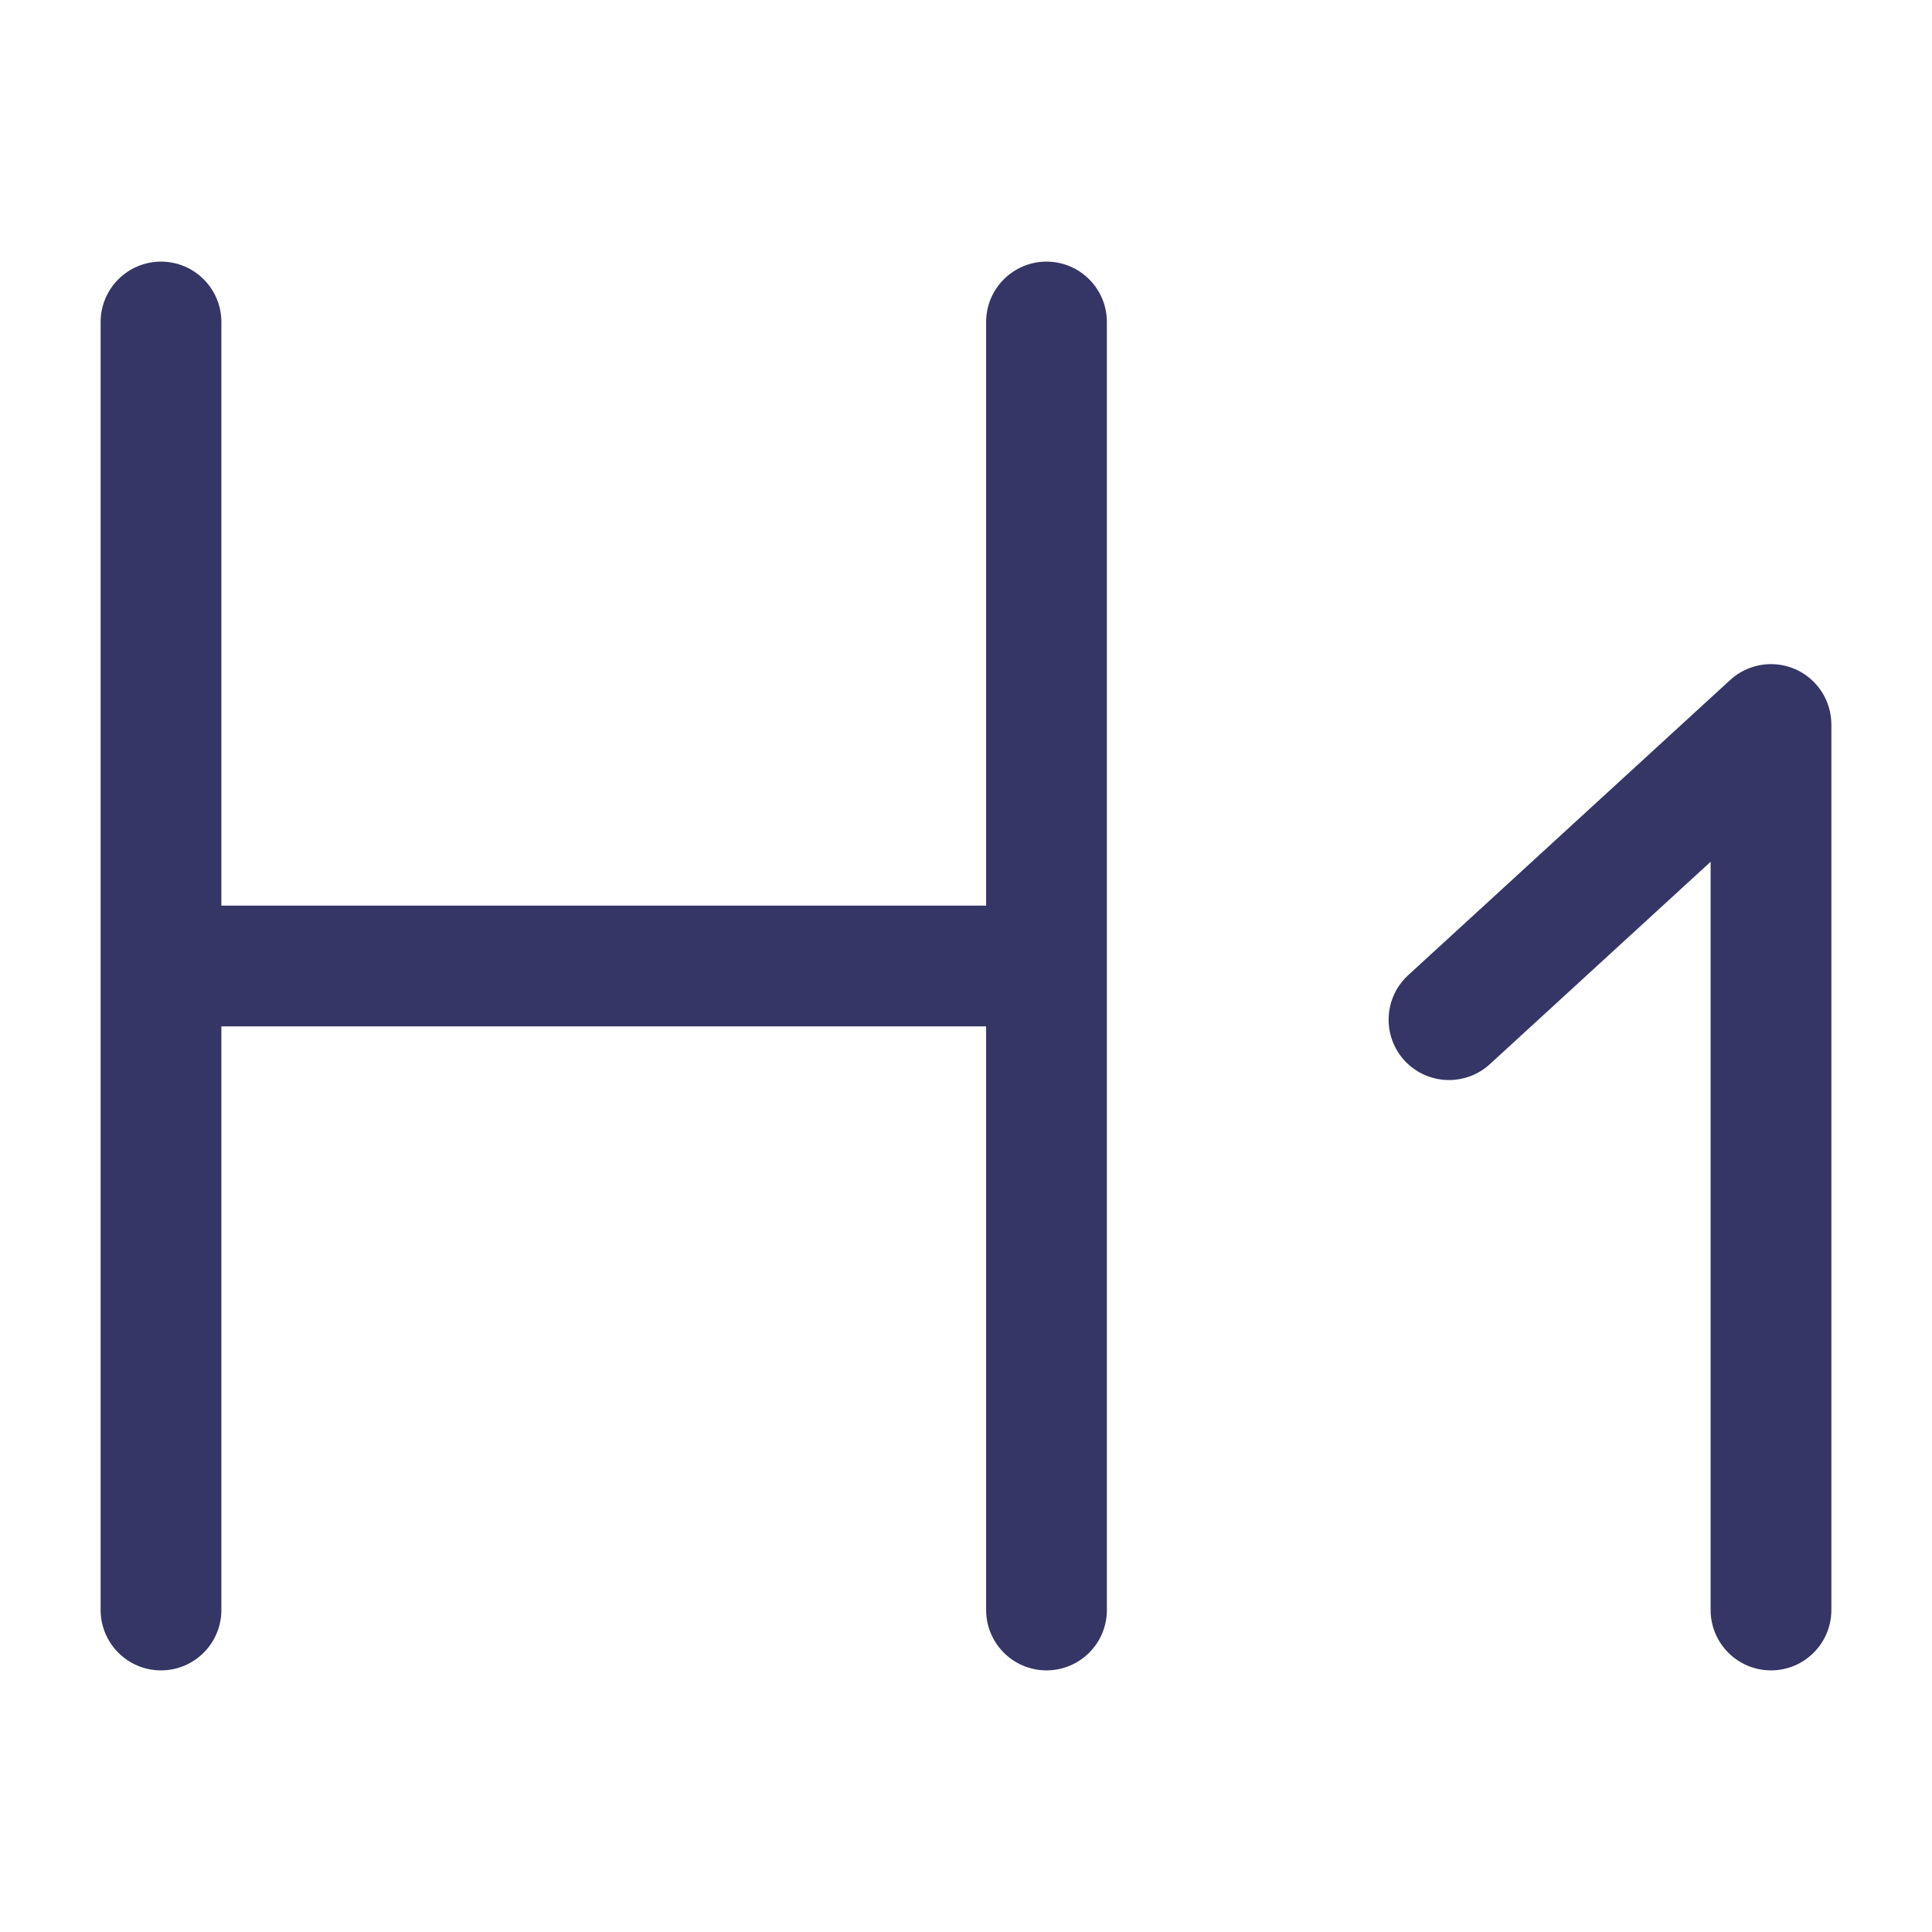 <svg width="24" height="24" viewBox="0 0 24 24" fill="none" xmlns="http://www.w3.org/2000/svg">
<path d="M2.75 4C2.75 3.586 2.414 3.25 2 3.25C1.586 3.25 1.25 3.586 1.25 4V20C1.25 20.414 1.586 20.75 2 20.75C2.414 20.75 2.75 20.414 2.75 20V12.75H12.25V20C12.25 20.414 12.586 20.75 13 20.75C13.414 20.75 13.75 20.414 13.75 20V4C13.75 3.586 13.414 3.25 13 3.25C12.586 3.25 12.25 3.586 12.25 4V11.25H2.75V4Z" fill="#353566"/>
<path d="M22.75 9C22.75 8.703 22.574 8.433 22.302 8.313C22.03 8.194 21.712 8.246 21.493 8.447L17.493 12.114C17.188 12.394 17.167 12.868 17.447 13.174C17.727 13.479 18.201 13.499 18.507 13.22L21.25 10.705V20C21.25 20.414 21.586 20.75 22 20.75C22.414 20.75 22.75 20.414 22.75 20V9Z" fill="#353566"/>
</svg>
